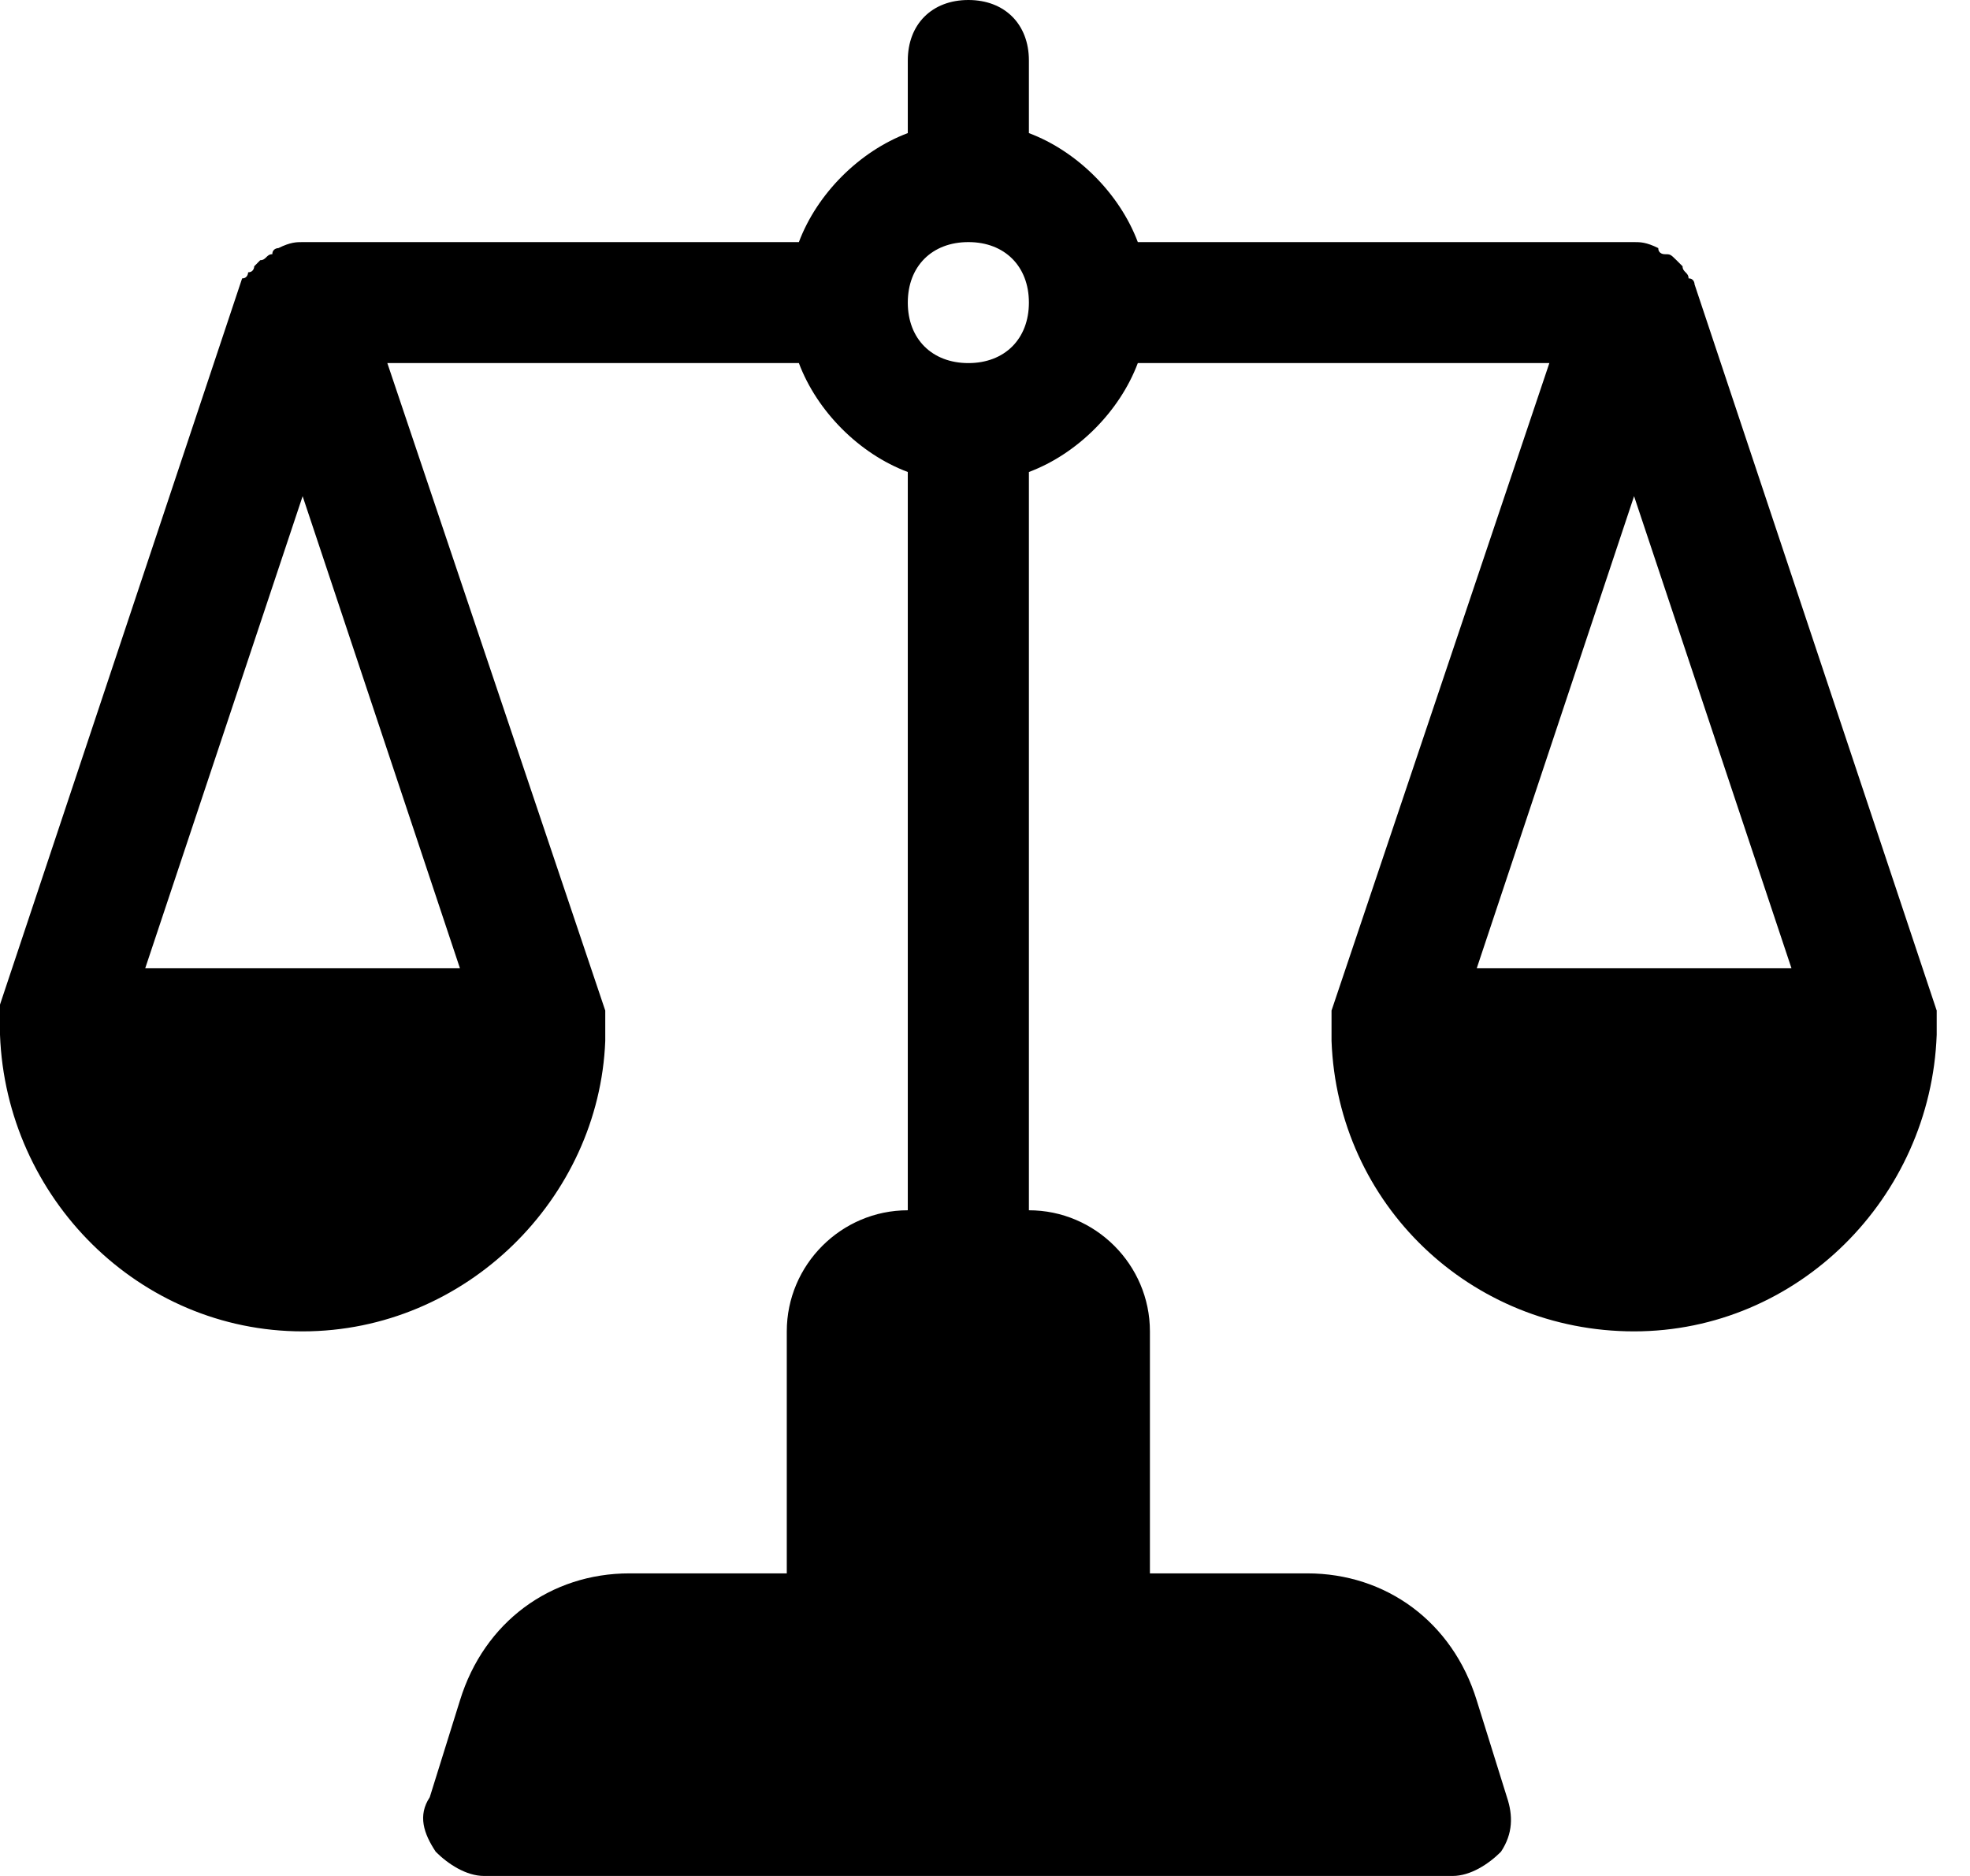 <svg width="21" height="20" viewBox="0 0 21 20" fill="none" xmlns="http://www.w3.org/2000/svg">
<path d="M20.645 11.032C20.645 11.032 20.645 10.968 20.645 11.032C20.645 10.968 20.645 10.968 20.645 10.968C20.645 10.903 20.645 10.839 20.645 10.774L18.064 3.032C18.064 3.032 18.064 2.968 18 2.968C18 2.903 17.936 2.903 17.936 2.839L17.871 2.774C17.806 2.71 17.806 2.71 17.742 2.71C17.742 2.71 17.677 2.71 17.677 2.645C17.548 2.581 17.484 2.581 17.419 2.581H12.129C11.935 2.065 11.484 1.613 10.968 1.419V0.645C10.968 0.258 10.71 0 10.323 0C9.935 0 9.677 0.258 9.677 0.645V1.419C9.161 1.613 8.71 2.065 8.516 2.581H3.226C3.161 2.581 3.097 2.581 2.968 2.645C2.968 2.645 2.903 2.645 2.903 2.71C2.839 2.71 2.839 2.774 2.774 2.774L2.71 2.839C2.71 2.839 2.71 2.903 2.645 2.903C2.645 2.903 2.645 2.968 2.581 2.968L0 10.71C0 10.774 0 10.839 0 10.903V10.968V11.032C0.065 12.774 1.484 14.194 3.226 14.194C4.968 14.194 6.387 12.774 6.452 11.097V11.032V10.968C6.452 10.903 6.452 10.839 6.452 10.774L4.129 3.871H8.516C8.71 4.387 9.161 4.839 9.677 5.032V12.903C8.968 12.903 8.387 13.484 8.387 14.194V16.774H6.71C5.871 16.774 5.161 17.29 4.903 18.129L4.581 19.161C4.452 19.355 4.516 19.548 4.645 19.742C4.774 19.871 4.968 20 5.161 20H15.484C15.677 20 15.871 19.871 16 19.742C16.129 19.548 16.129 19.355 16.064 19.161L15.742 18.129C15.484 17.29 14.774 16.774 13.935 16.774H12.258V14.194C12.258 13.484 11.677 12.903 10.968 12.903V5.032C11.484 4.839 11.935 4.387 12.129 3.871H16.516L14.194 10.774C14.194 10.839 14.194 10.903 14.194 10.968V11.032V11.097C14.258 12.839 15.677 14.194 17.419 14.194C19.161 14.194 20.581 12.774 20.645 11.032ZM1.548 10.323L3.226 5.29L4.903 10.323H1.548ZM10.323 3.871C9.935 3.871 9.677 3.613 9.677 3.226C9.677 2.839 9.935 2.581 10.323 2.581C10.71 2.581 10.968 2.839 10.968 3.226C10.968 3.613 10.71 3.871 10.323 3.871ZM17.419 5.29L19.097 10.323H15.742L17.419 5.29Z" fill="black"/>
</svg>
